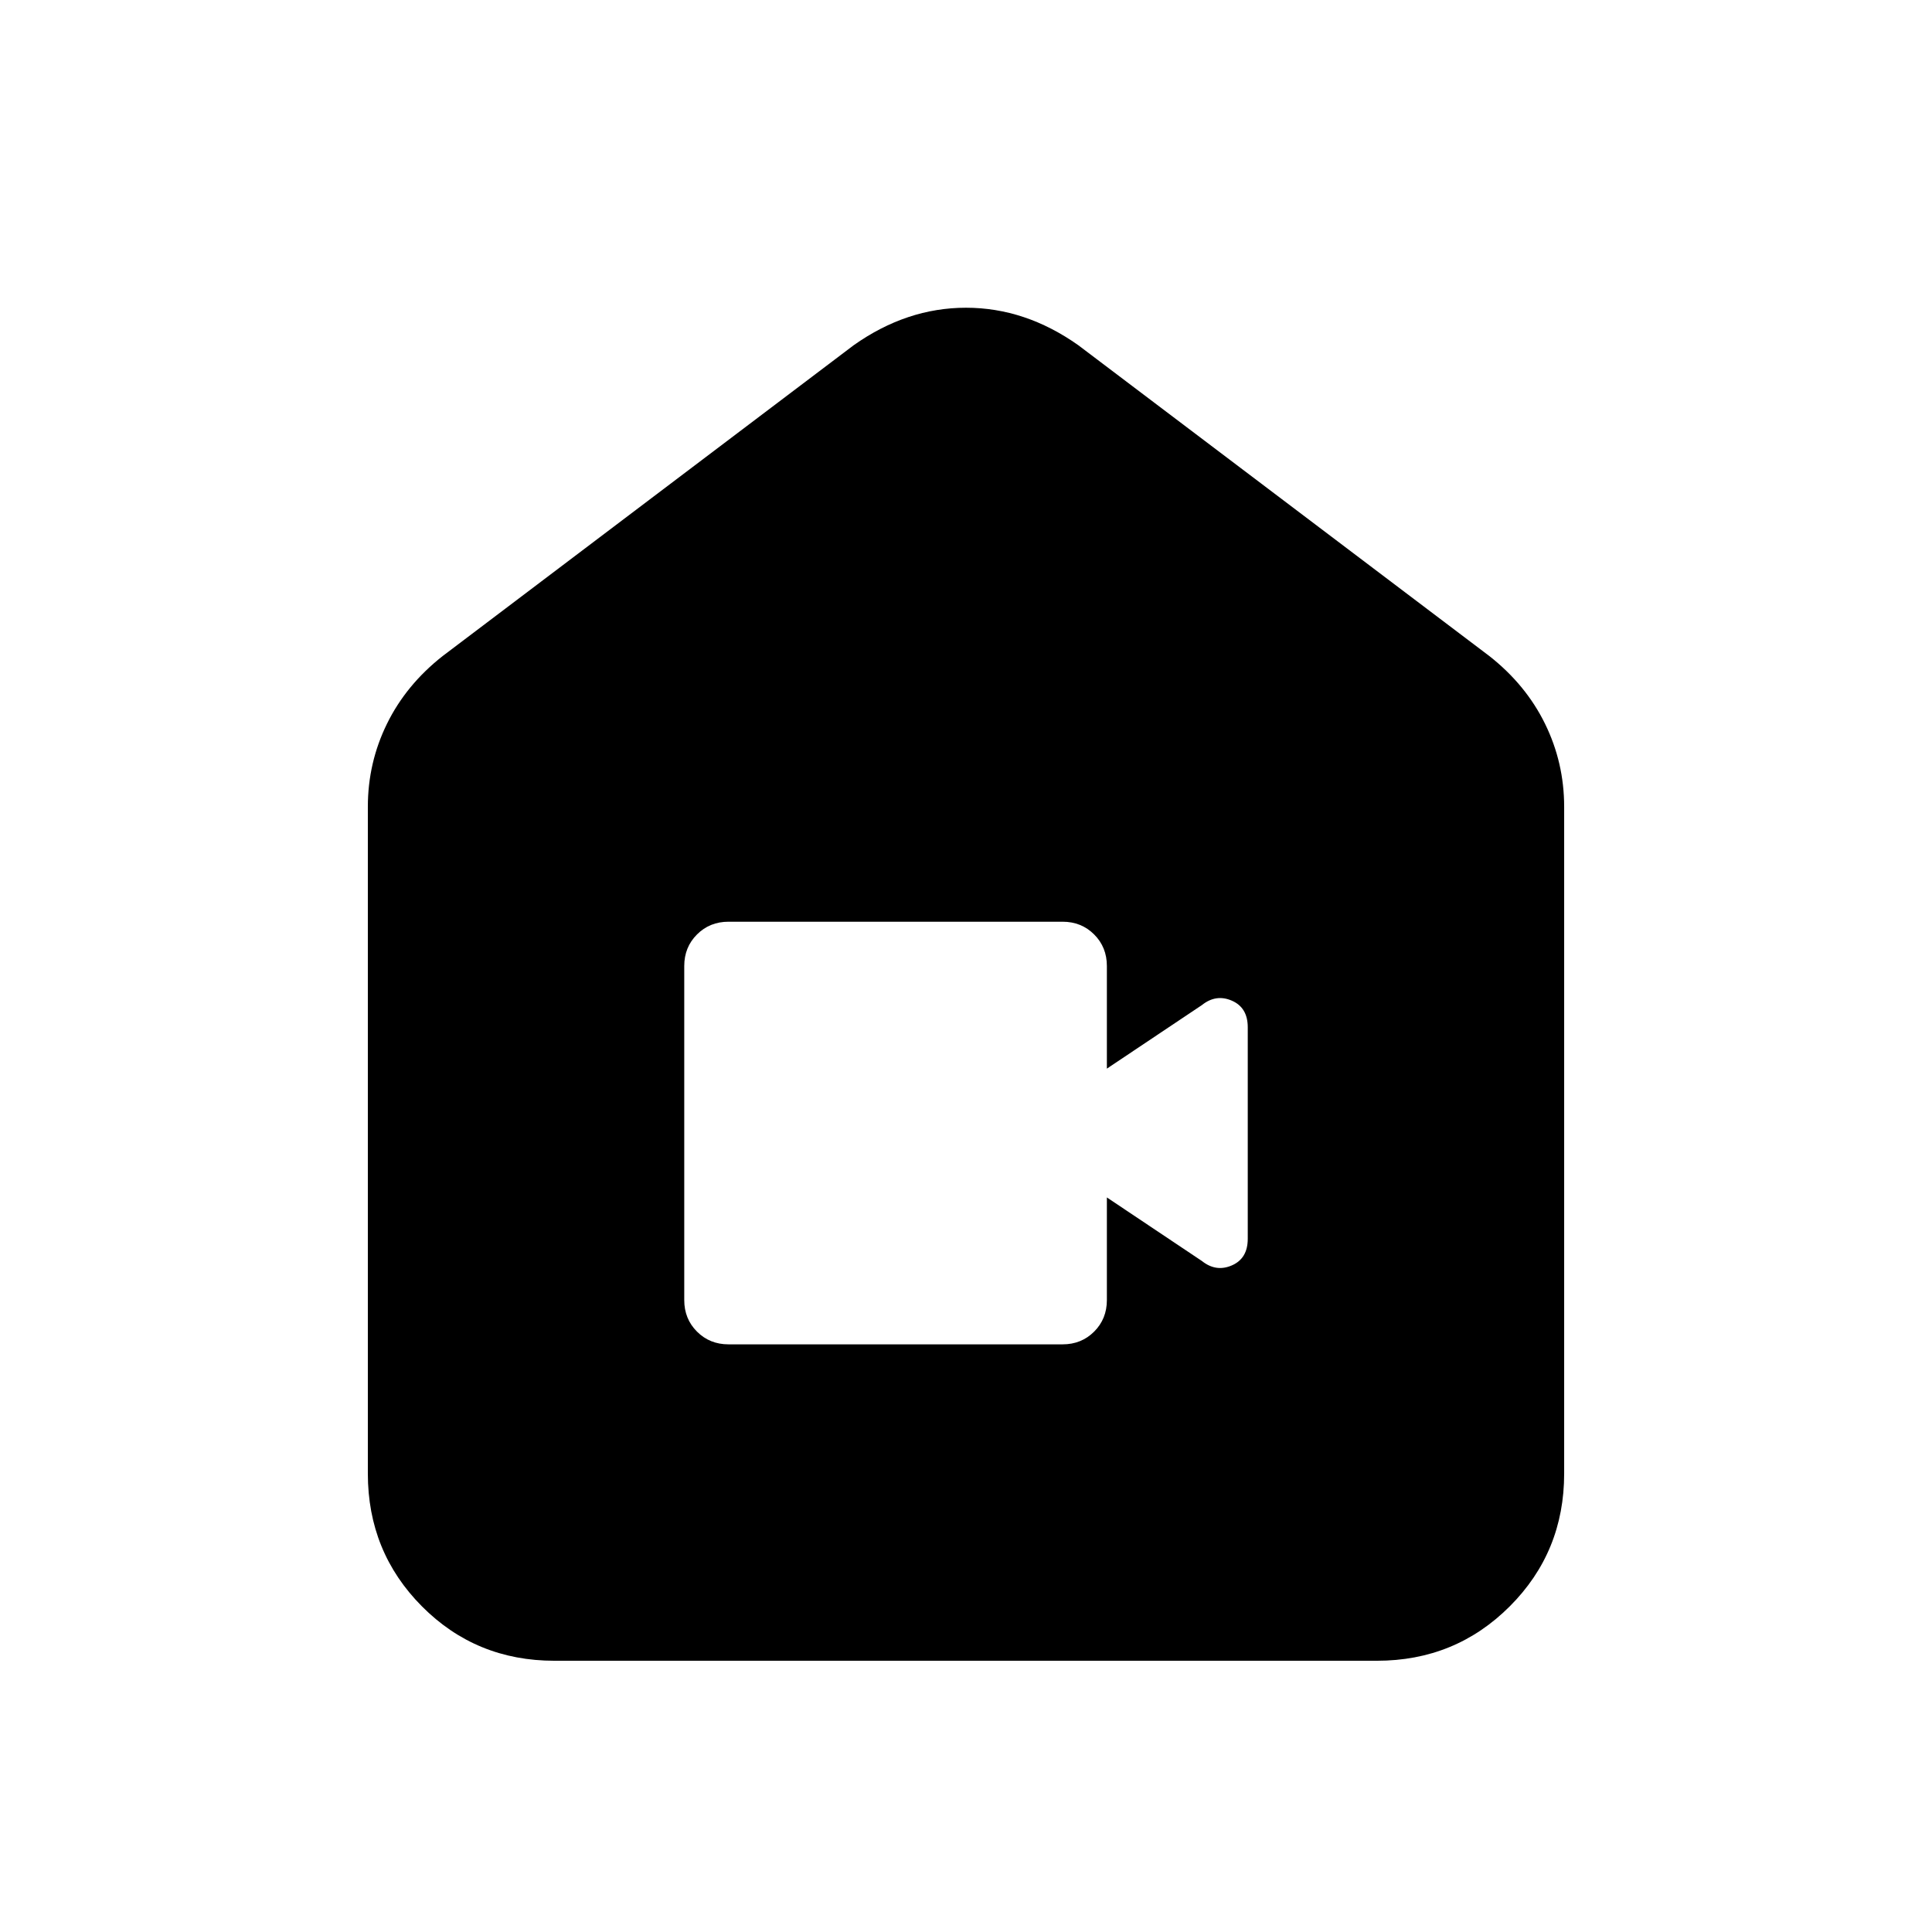 <svg xmlns="http://www.w3.org/2000/svg" height="20" viewBox="0 -960 960 960" width="20"><path d="M275.5-134.78q-38.96 0-65.84-27.03-26.88-27.03-26.88-65.97v-331.33q0-21.88 9.51-41.26 9.52-19.38 27.67-33.65l204.21-154.42q26.35-18.65 55.83-18.65 29.48 0 55.83 18.65l204.21 154.42q18.15 14.27 27.67 33.65 9.51 19.38 9.51 41.26v331.33q0 38.94-27.04 65.97t-66 27.03H275.5ZM362-292h166q9.35 0 15.68-6.33Q550-304.65 550-314v-51l47.2 31.57q7.04 5.63 14.92 2.19 7.88-3.43 7.88-13.21v-105.1q0-9.78-7.88-13.21-7.88-3.44-14.92 2.19L550-429v-51q0-9.35-6.32-15.67Q537.35-502 528-502H362q-9.35 0-15.67 6.33Q340-489.35 340-480v166q0 9.35 6.33 15.67Q352.65-292 362-292Z"/></svg>